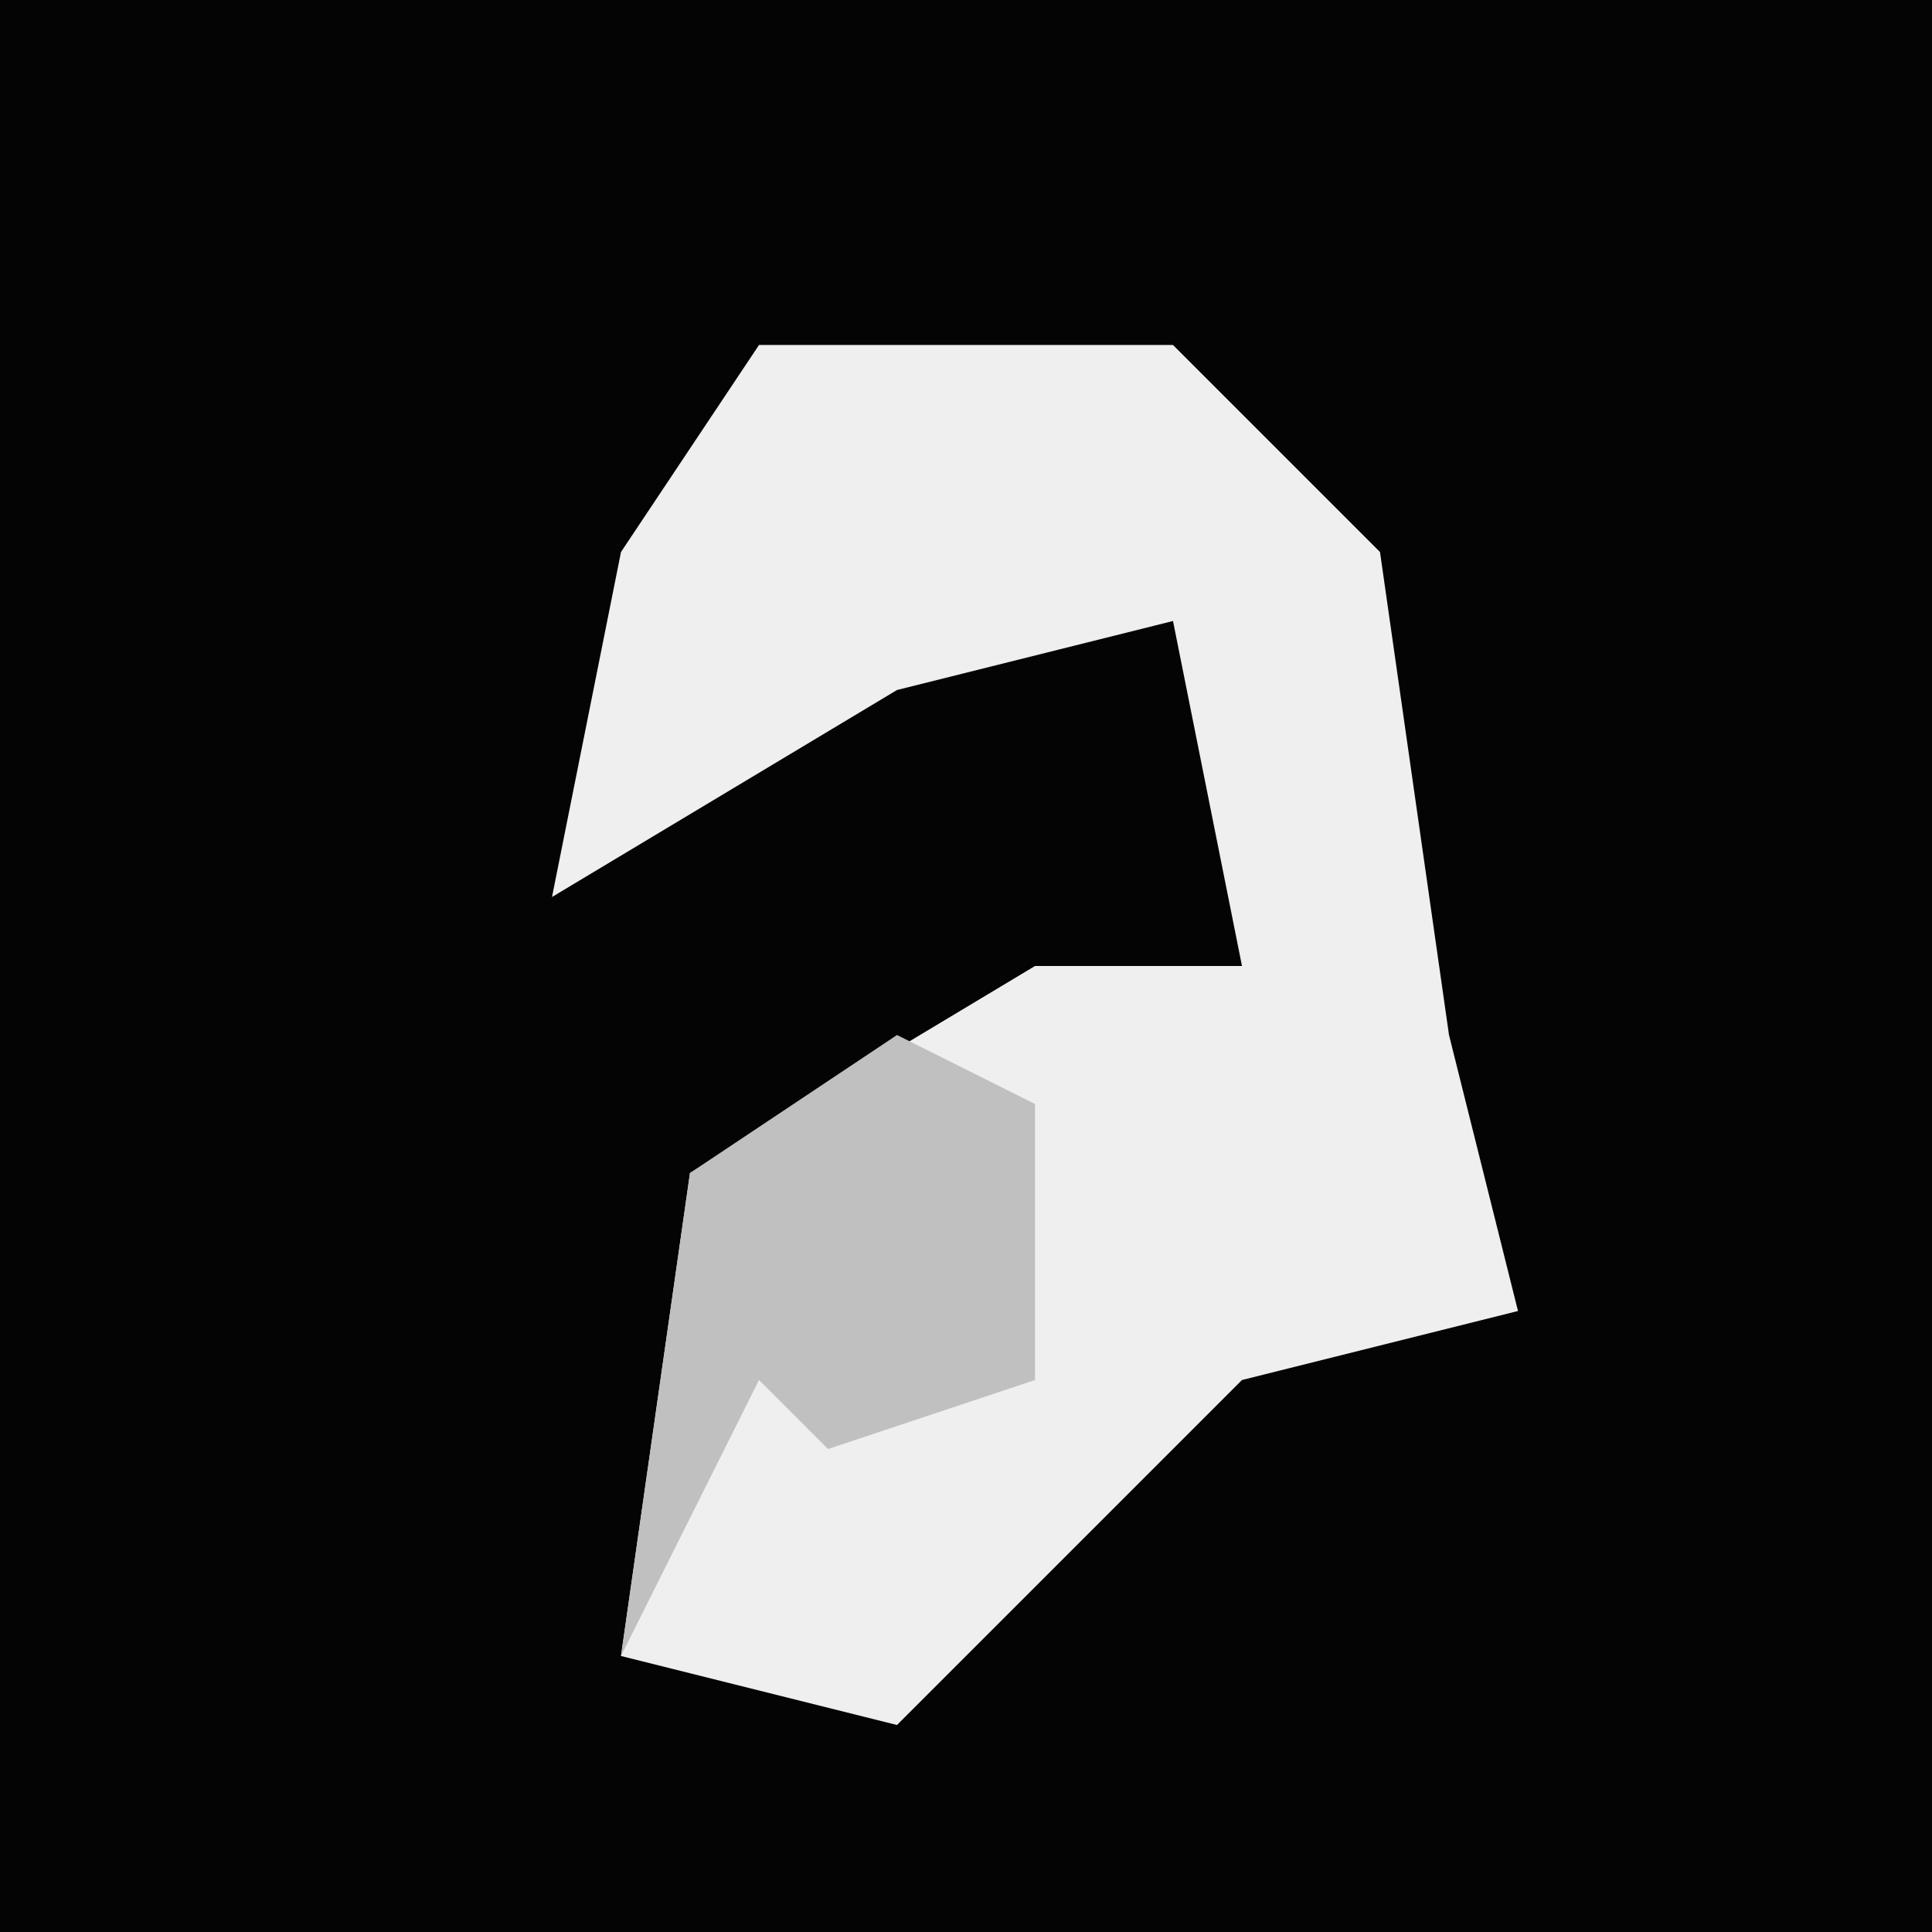 <?xml version="1.0" encoding="UTF-8"?>
<svg version="1.1" xmlns="http://www.w3.org/2000/svg" width="28" height="28">
<path d="M0,0 L28,0 L28,28 L0,28 Z " fill="#040404" transform="translate(0,0)"/>
<path d="M0,0 L6,0 L9,3 L10,10 L11,14 L7,15 L2,20 L-2,19 L-1,12 L4,9 L7,9 L6,4 L2,5 L-3,8 L-2,3 Z " fill="#EFEFEF" transform="translate(11,5)"/>
<path d="M0,0 L2,1 L2,5 L-1,6 L-2,5 L-4,9 L-3,2 Z " fill="#C0C0C0" transform="translate(13,15)"/>
</svg>

